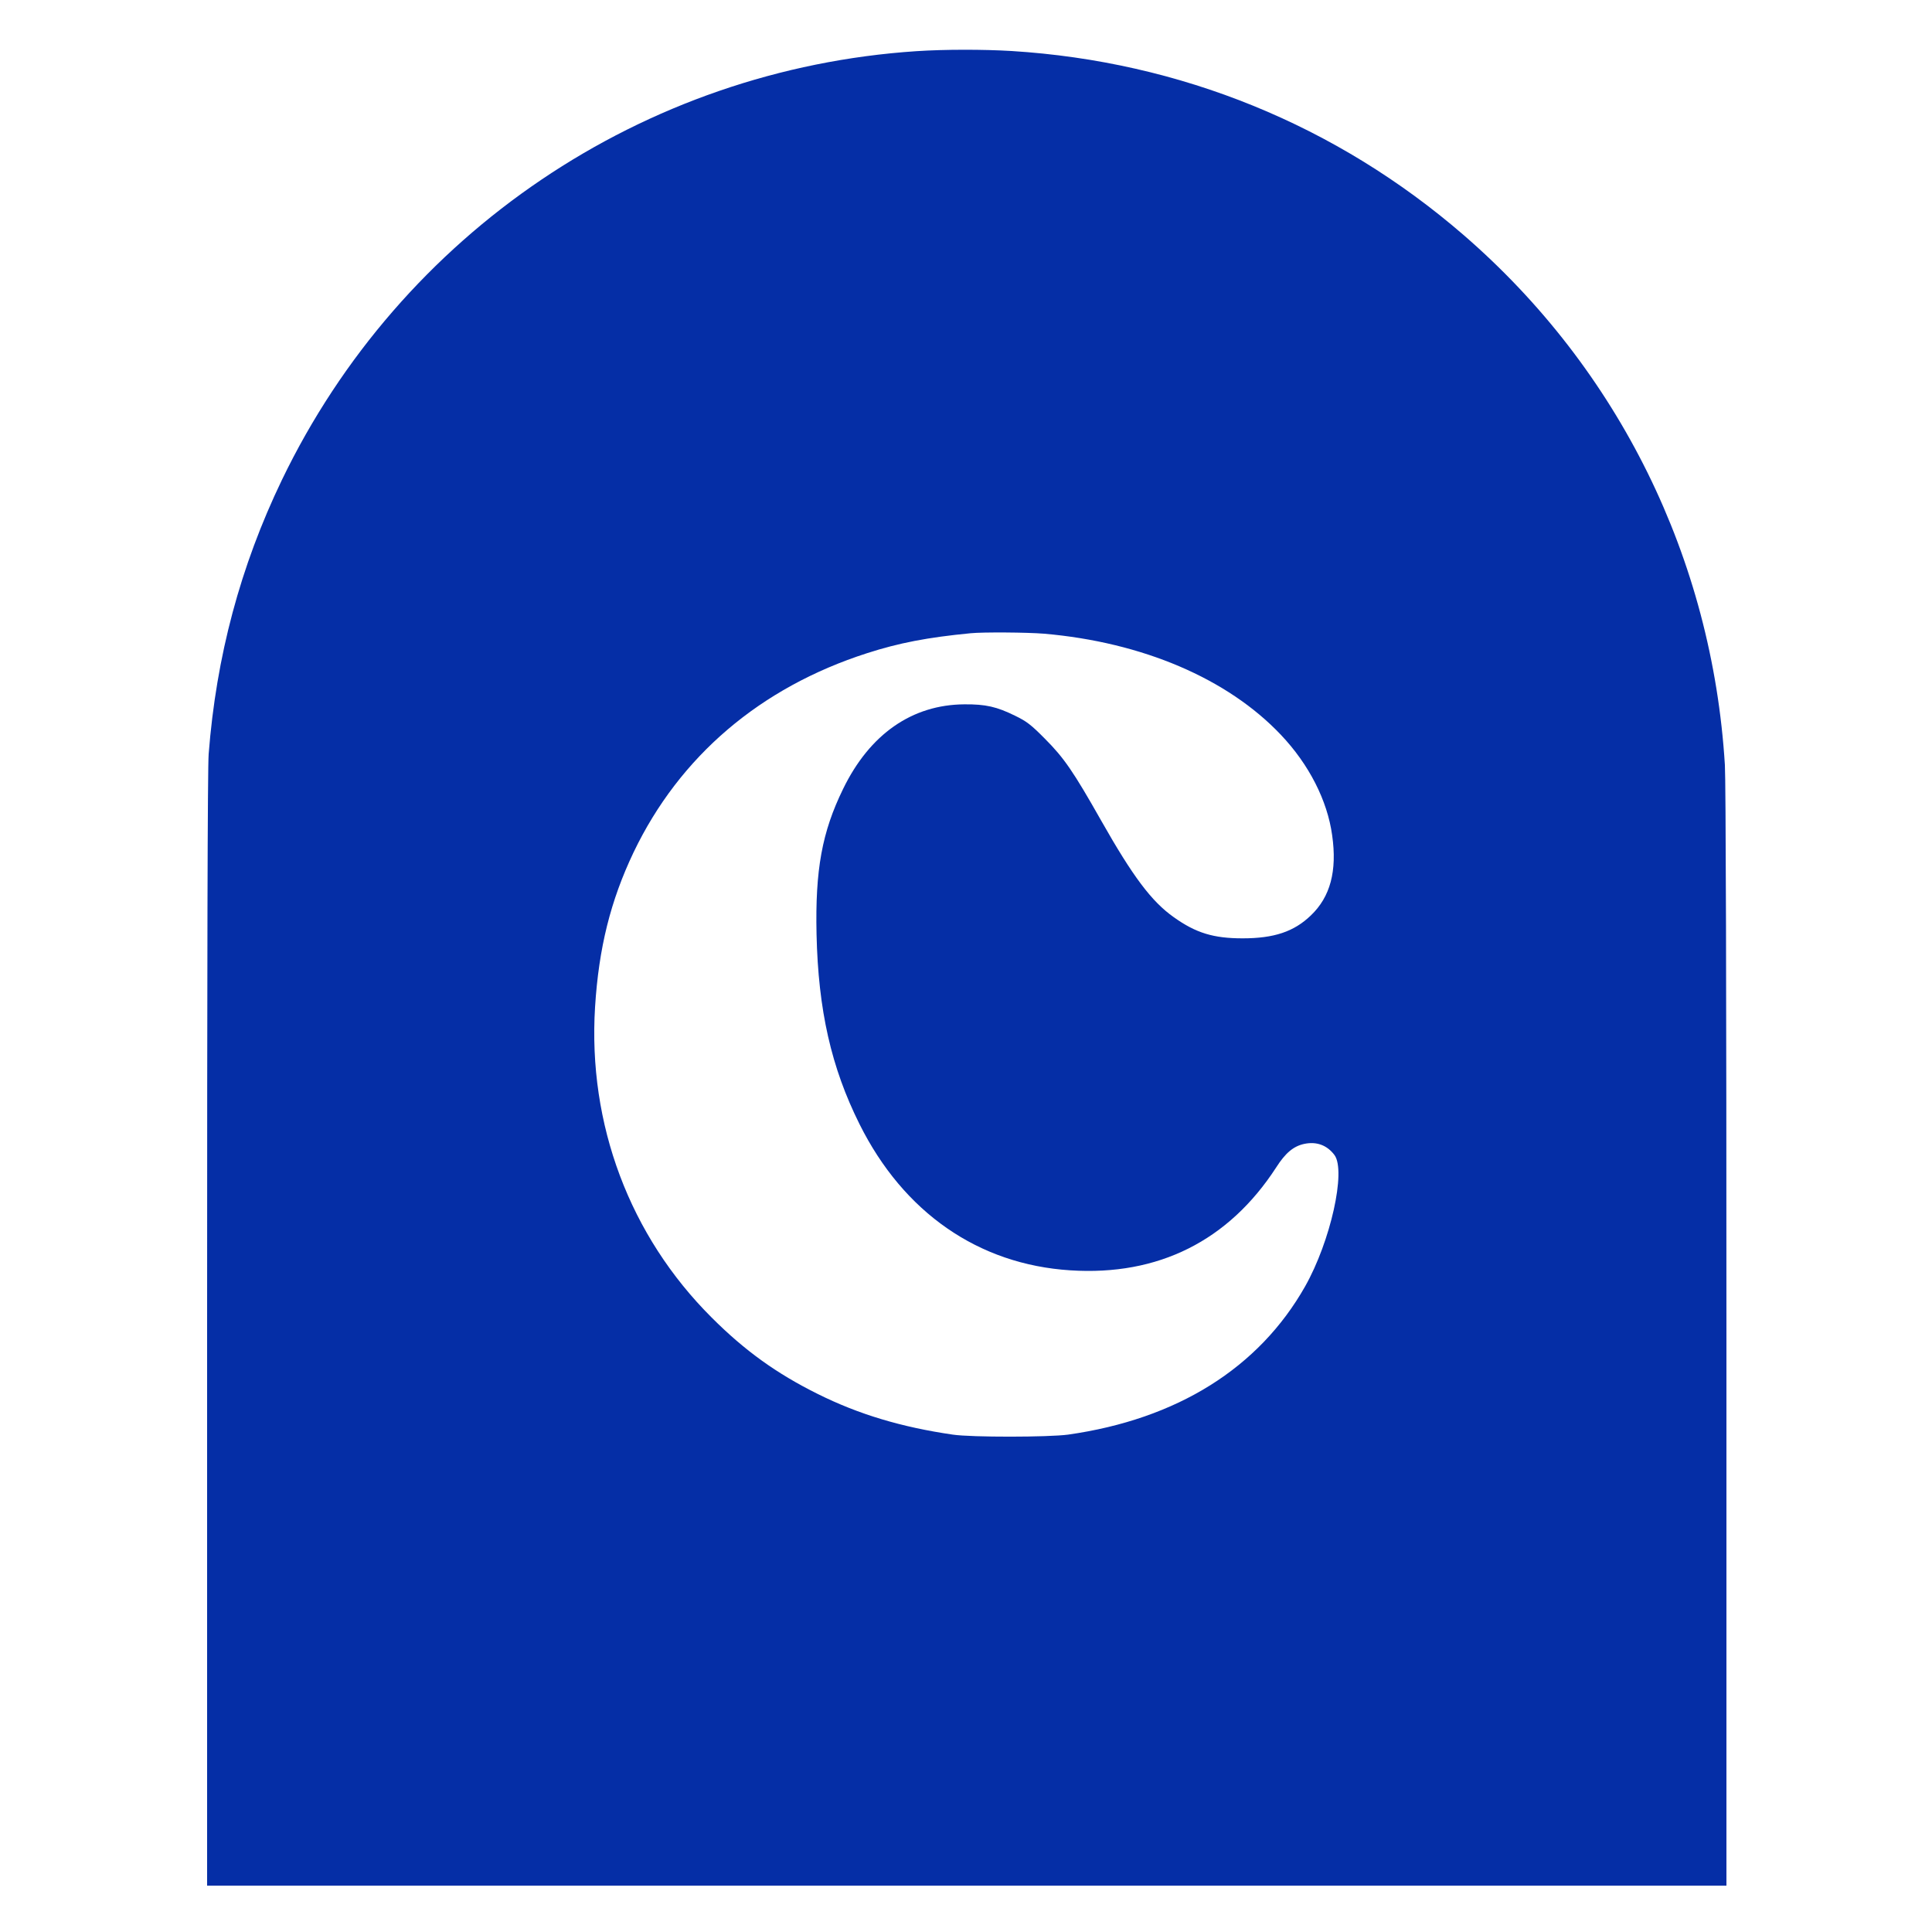 <?xml version="1.0" standalone="no"?>
<!DOCTYPE svg PUBLIC "-//W3C//DTD SVG 20010904//EN"
 "http://www.w3.org/TR/2001/REC-SVG-20010904/DTD/svg10.dtd">
<svg version="1.0" xmlns="http://www.w3.org/2000/svg"
 width="50pt" height="50pt" viewBox="0 0 1250 1250"
 preserveAspectRatio="xMidYMid meet">

<g transform="translate(0,1250) scale(0.1,-0.1)"
fill="#052EA6" stroke="none">
<path d="M5930 12169 c-1768 -117 -3336 -1176 -4106 -2774 -269 -559 -425
-1142 -474 -1774 -7 -90 -10 -1349 -10 -3728 l0 -3593 4915 0 4915 0 0 3543
c0 2273 -4 3601 -10 3707 -82 1335 -686 2560 -1690 3429 -822 711 -1833 1123
-2925 1191 -183 11 -433 11 -615 -1z m825 -3769 c636 -55 1188 -290 1533 -655
181 -191 300 -424 331 -649 33 -232 -12 -399 -138 -519 -109 -105 -238 -148
-441 -148 -188 0 -302 34 -446 137 -143 101 -264 262 -469 624 -180 318 -241
407 -365 531 -89 90 -118 112 -190 147 -121 60 -193 76 -330 75 -339 -2 -613
-193 -785 -547 -137 -280 -181 -524 -172 -940 11 -492 95 -862 278 -1229 285
-572 769 -908 1364 -946 569 -37 1024 191 1332 666 60 94 112 137 181 152 80
17 148 -8 196 -72 76 -103 -25 -558 -190 -850 -299 -528 -828 -859 -1534 -959
-127 -17 -622 -18 -745 0 -331 48 -609 131 -874 263 -266 132 -472 280 -686
494 -531 529 -802 1251 -755 2009 24 383 100 688 249 1001 298 622 820 1067
1511 1289 205 66 390 102 670 129 81 8 364 6 475 -3z"/>
</g>
</svg>
